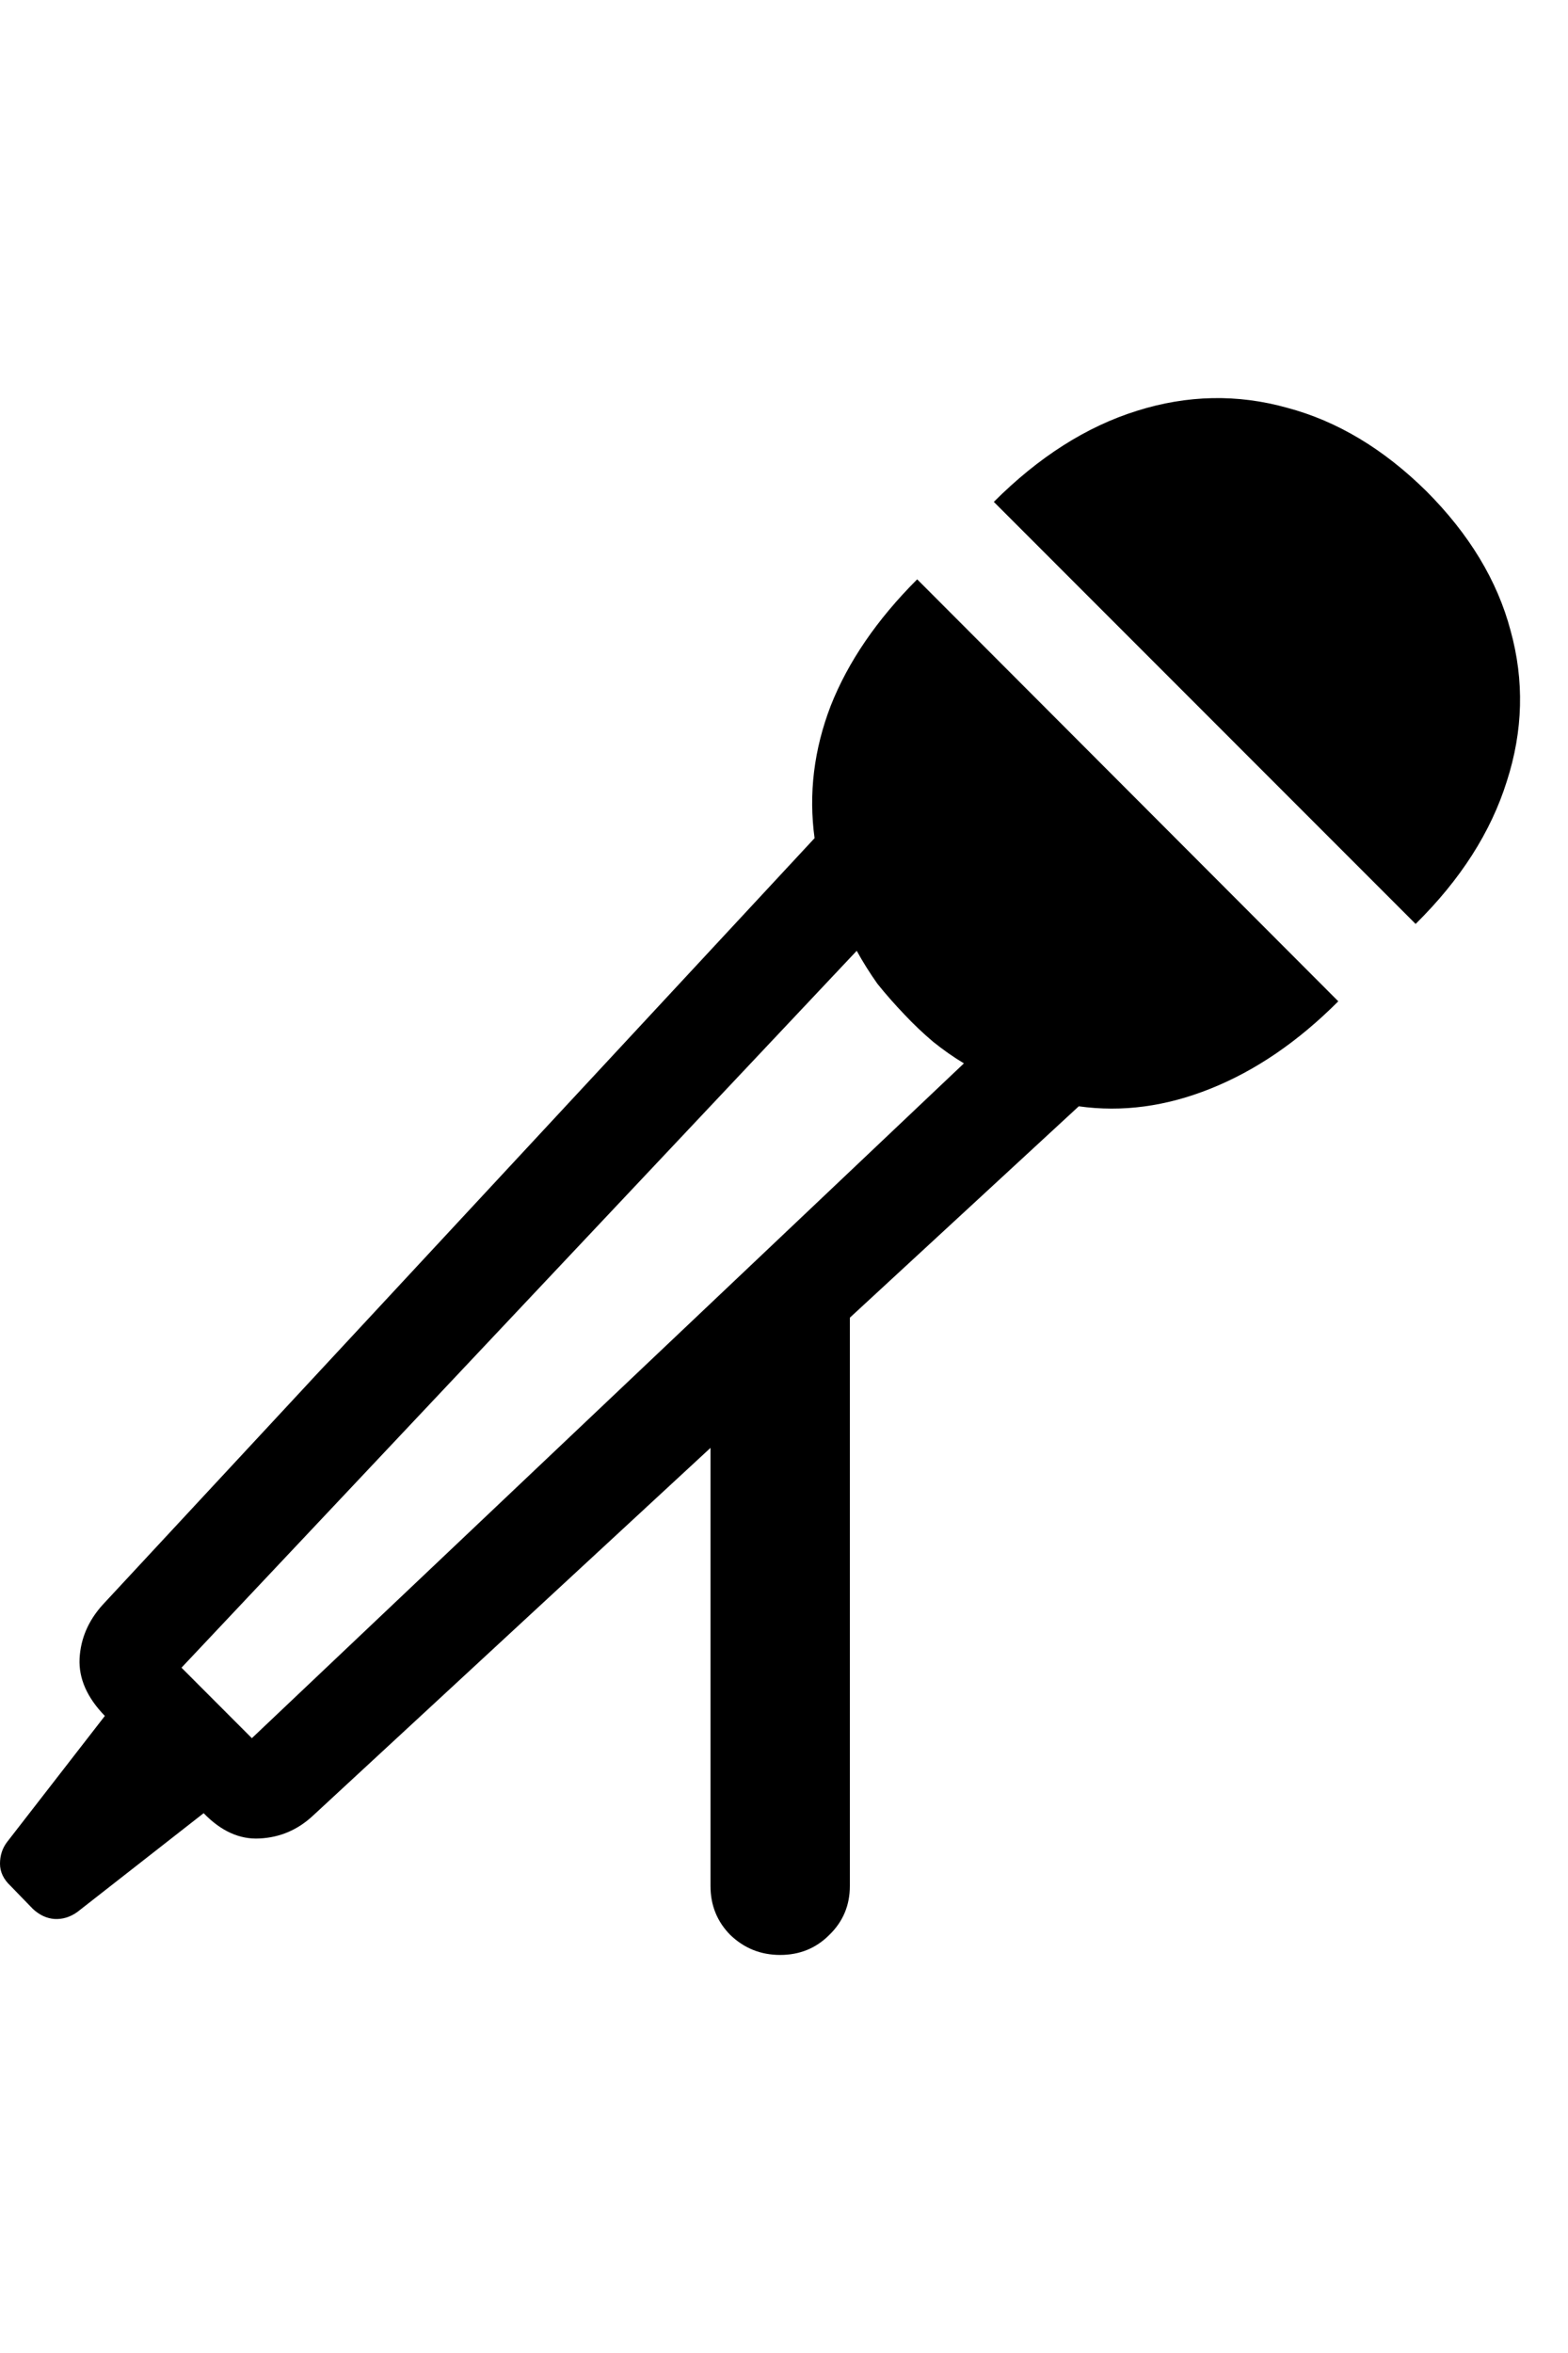<svg
	color="rgb(0, 0, 0)"
	viewBox="0 0 16 24"
	fill="none"
	xmlns="http://www.w3.org/2000/svg"
>
	<path
		d="M7.961 19.94C8.159 19.94 8.326 19.872 8.461 19.737C8.602 19.601 8.672 19.434 8.672 19.237V13.44L11.008 11.284C11.45 11.346 11.898 11.286 12.352 11.104C12.81 10.921 13.245 10.625 13.656 10.213L9.359 5.909C8.948 6.32 8.654 6.75 8.477 7.198C8.305 7.645 8.25 8.096 8.312 8.549L1.047 16.369C0.901 16.531 0.823 16.713 0.812 16.916C0.802 17.119 0.888 17.315 1.07 17.502L0.07 18.791C0.023 18.854 0 18.927 0 19.01C0 19.093 0.036 19.169 0.109 19.237L0.336 19.471C0.404 19.534 0.477 19.567 0.555 19.573C0.638 19.578 0.716 19.554 0.789 19.502L2.078 18.494C2.255 18.677 2.445 18.763 2.648 18.752C2.857 18.742 3.039 18.664 3.195 18.518L7.25 14.768V19.237C7.25 19.434 7.318 19.601 7.453 19.737C7.594 19.872 7.763 19.94 7.961 19.94ZM1.852 17.01L8.742 9.698C8.805 9.812 8.875 9.924 8.953 10.034C9.036 10.138 9.128 10.242 9.227 10.346C9.32 10.445 9.419 10.539 9.523 10.627C9.628 10.711 9.732 10.784 9.836 10.846L2.57 17.729L1.852 17.01ZM10.141 5.119L14.445 9.424C14.904 8.971 15.213 8.487 15.375 7.971C15.542 7.455 15.555 6.942 15.414 6.432C15.279 5.922 14.992 5.448 14.555 5.01C14.117 4.578 13.643 4.294 13.133 4.159C12.628 4.018 12.117 4.028 11.602 4.19C11.086 4.351 10.599 4.661 10.141 5.119Z"
		fill="currentColor"
	/>
</svg>
